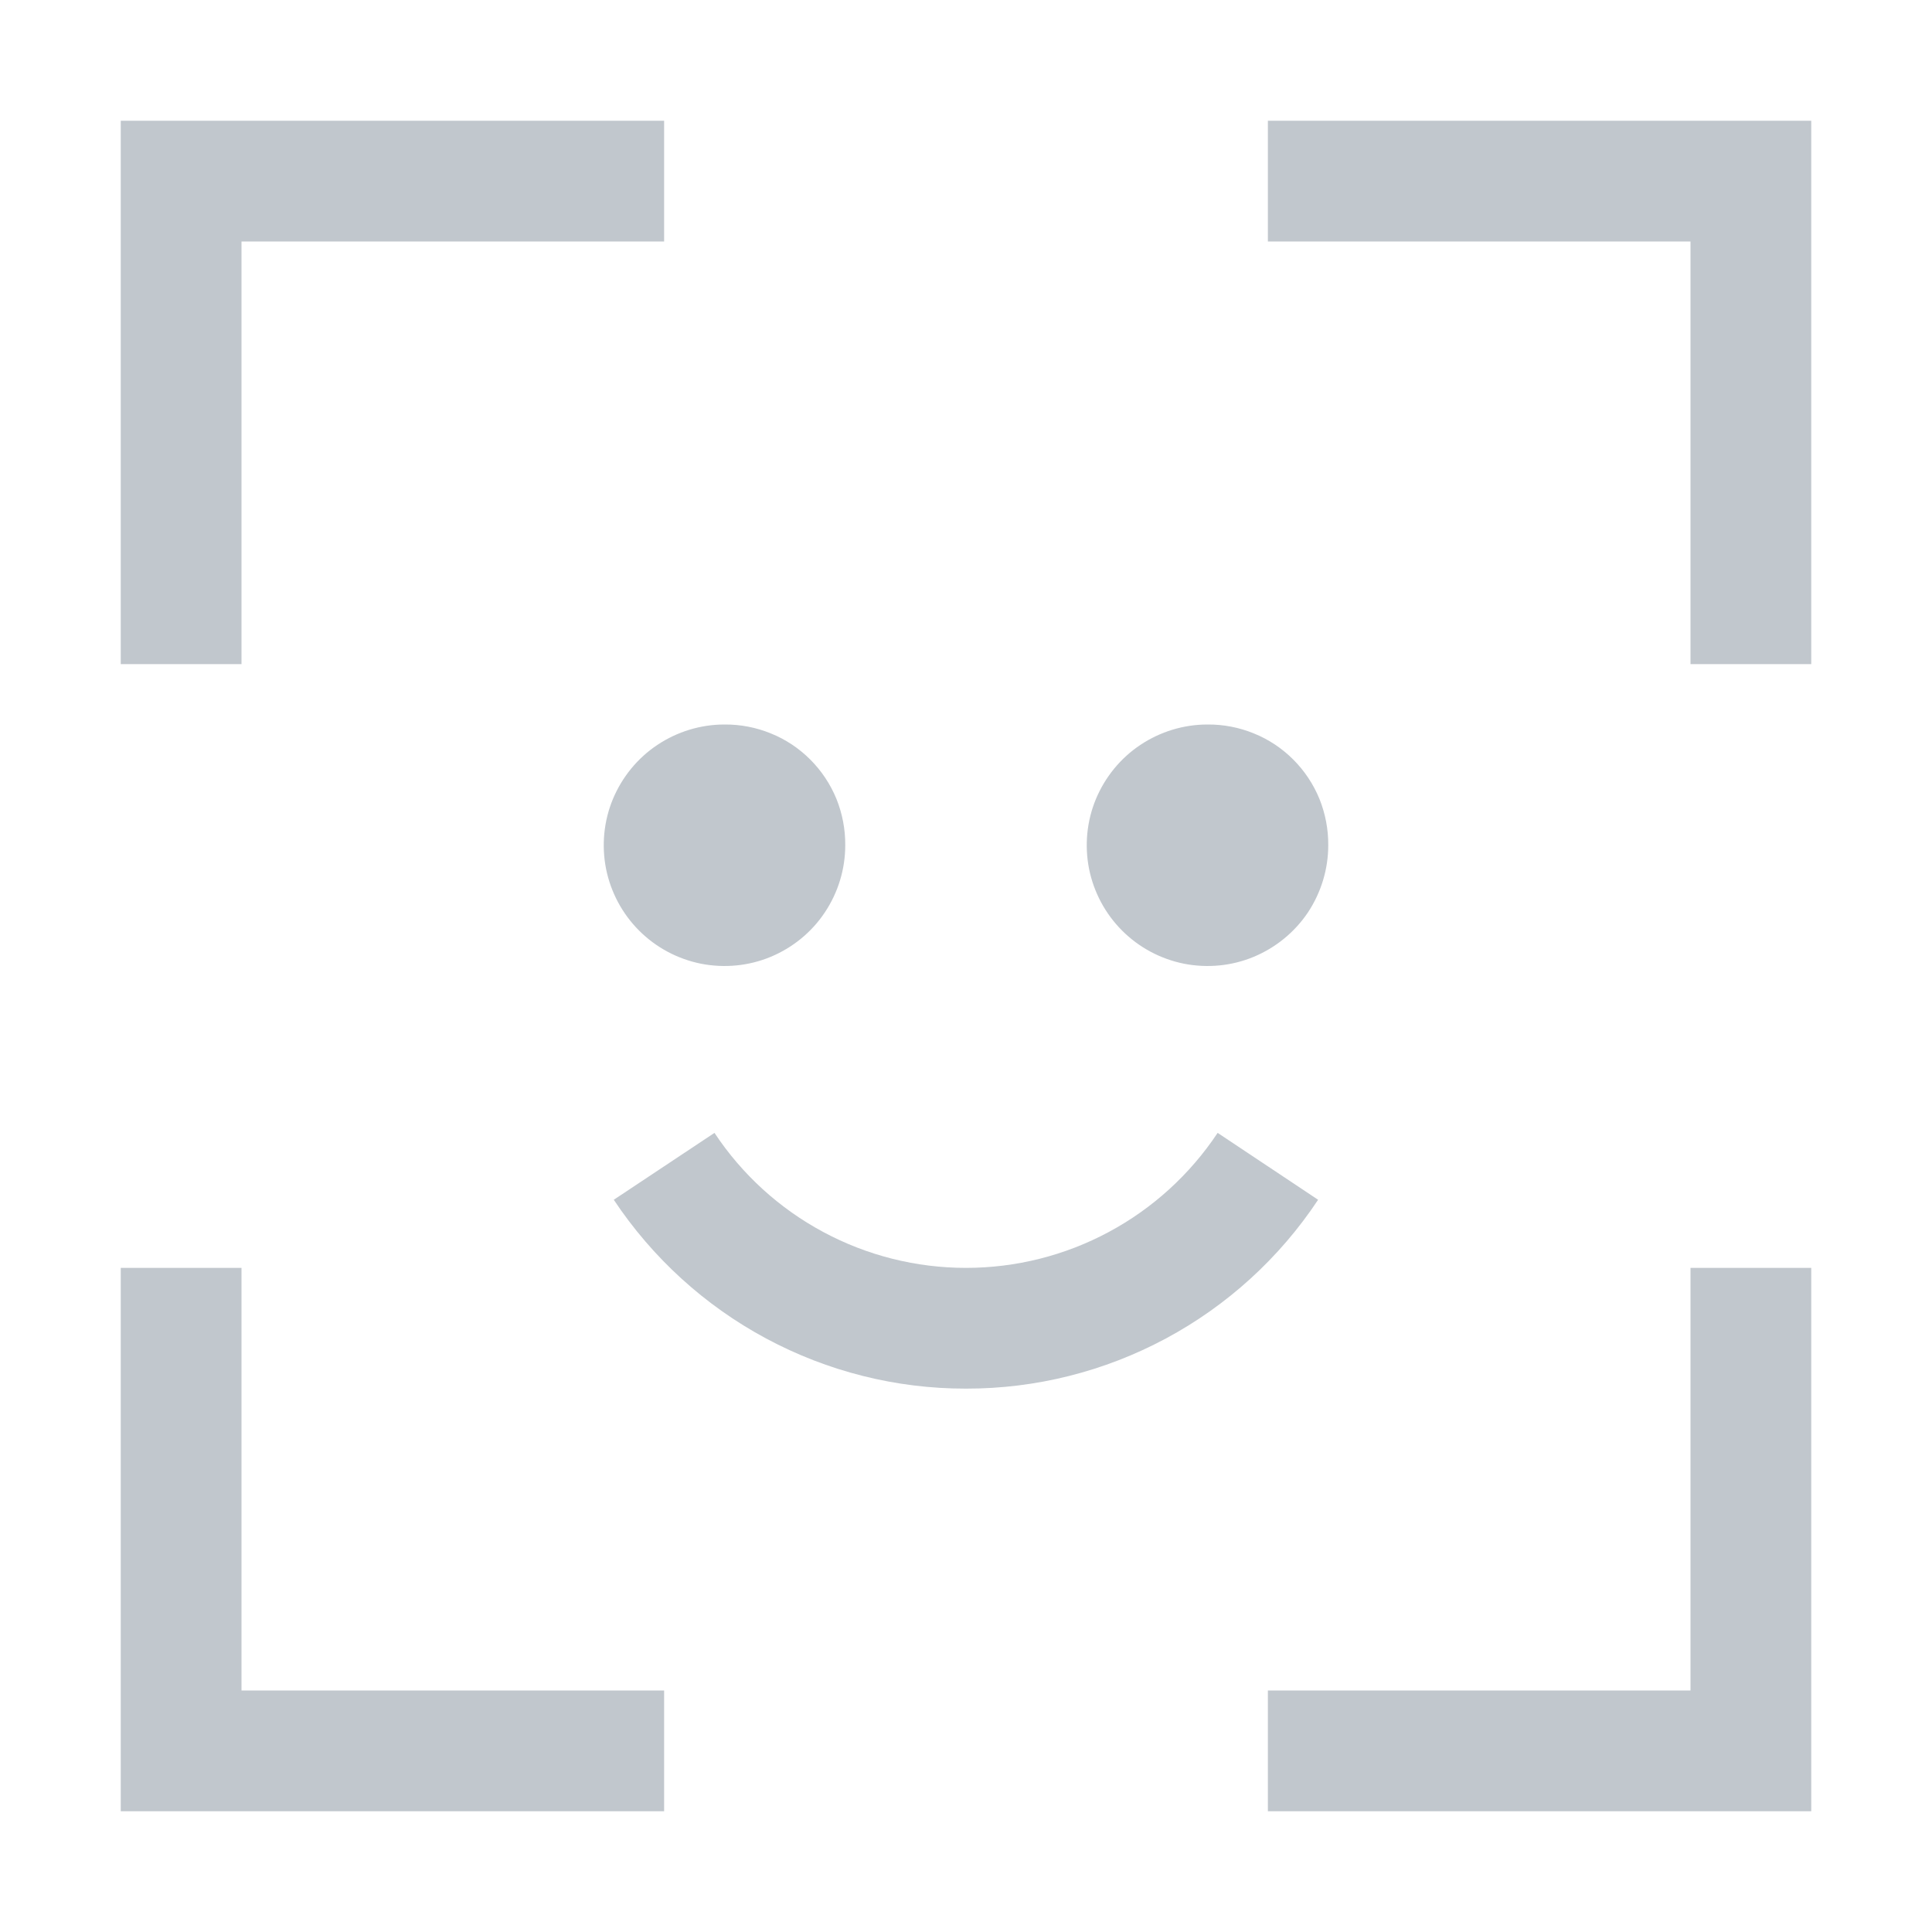 <svg width="16" height="16" viewBox="0 0 16 16" fill="none" xmlns="http://www.w3.org/2000/svg">
<path d="M5.5 1H1V5.5H2V2H5.5V1Z" fill="#C1C7CD"/>
<path d="M1 10.5V15H5.5V14H2V10.5H1Z" fill="#C1C7CD"/>
<path d="M15 5.5V1H10.5V2H14V5.5H15Z" fill="#C1C7CD"/>
<path d="M10.5 15H15V10.5H14V14H10.5V15Z" fill="#C1C7CD"/>
<path d="M8 11.5C7.422 11.501 6.854 11.358 6.345 11.085C5.836 10.812 5.403 10.417 5.083 9.936L5.917 9.382C6.145 9.726 6.454 10.008 6.818 10.203C7.181 10.398 7.587 10.5 8 10.5C8.413 10.5 8.819 10.398 9.182 10.203C9.546 10.008 9.855 9.726 10.084 9.382L10.916 9.936C10.597 10.417 10.164 10.812 9.655 11.085C9.146 11.358 8.578 11.501 8 11.5Z" fill="#C1C7CD"/>
<path d="M10 6C9.802 6 9.609 6.059 9.444 6.169C9.28 6.278 9.152 6.435 9.076 6.617C9 6.8 8.981 7.001 9.019 7.195C9.058 7.389 9.153 7.567 9.293 7.707C9.433 7.847 9.611 7.942 9.805 7.981C9.999 8.019 10.2 8 10.383 7.924C10.565 7.848 10.722 7.72 10.832 7.556C10.941 7.391 11 7.198 11 7C11.001 6.868 10.976 6.738 10.927 6.616C10.877 6.494 10.803 6.383 10.71 6.29C10.617 6.197 10.506 6.123 10.384 6.074C10.262 6.024 10.132 5.999 10 6Z" fill="#C1C7CD"/>
<path d="M6 6C5.802 6 5.609 6.059 5.444 6.169C5.28 6.278 5.152 6.435 5.076 6.617C5 6.8 4.981 7.001 5.019 7.195C5.058 7.389 5.153 7.567 5.293 7.707C5.433 7.847 5.611 7.942 5.805 7.981C5.999 8.019 6.2 8 6.383 7.924C6.565 7.848 6.722 7.72 6.831 7.556C6.941 7.391 7 7.198 7 7C7.001 6.868 6.976 6.738 6.927 6.616C6.877 6.494 6.803 6.383 6.71 6.29C6.617 6.197 6.506 6.123 6.384 6.074C6.262 6.024 6.132 5.999 6 6Z" fill="#C1C7CD"/>
</svg>
